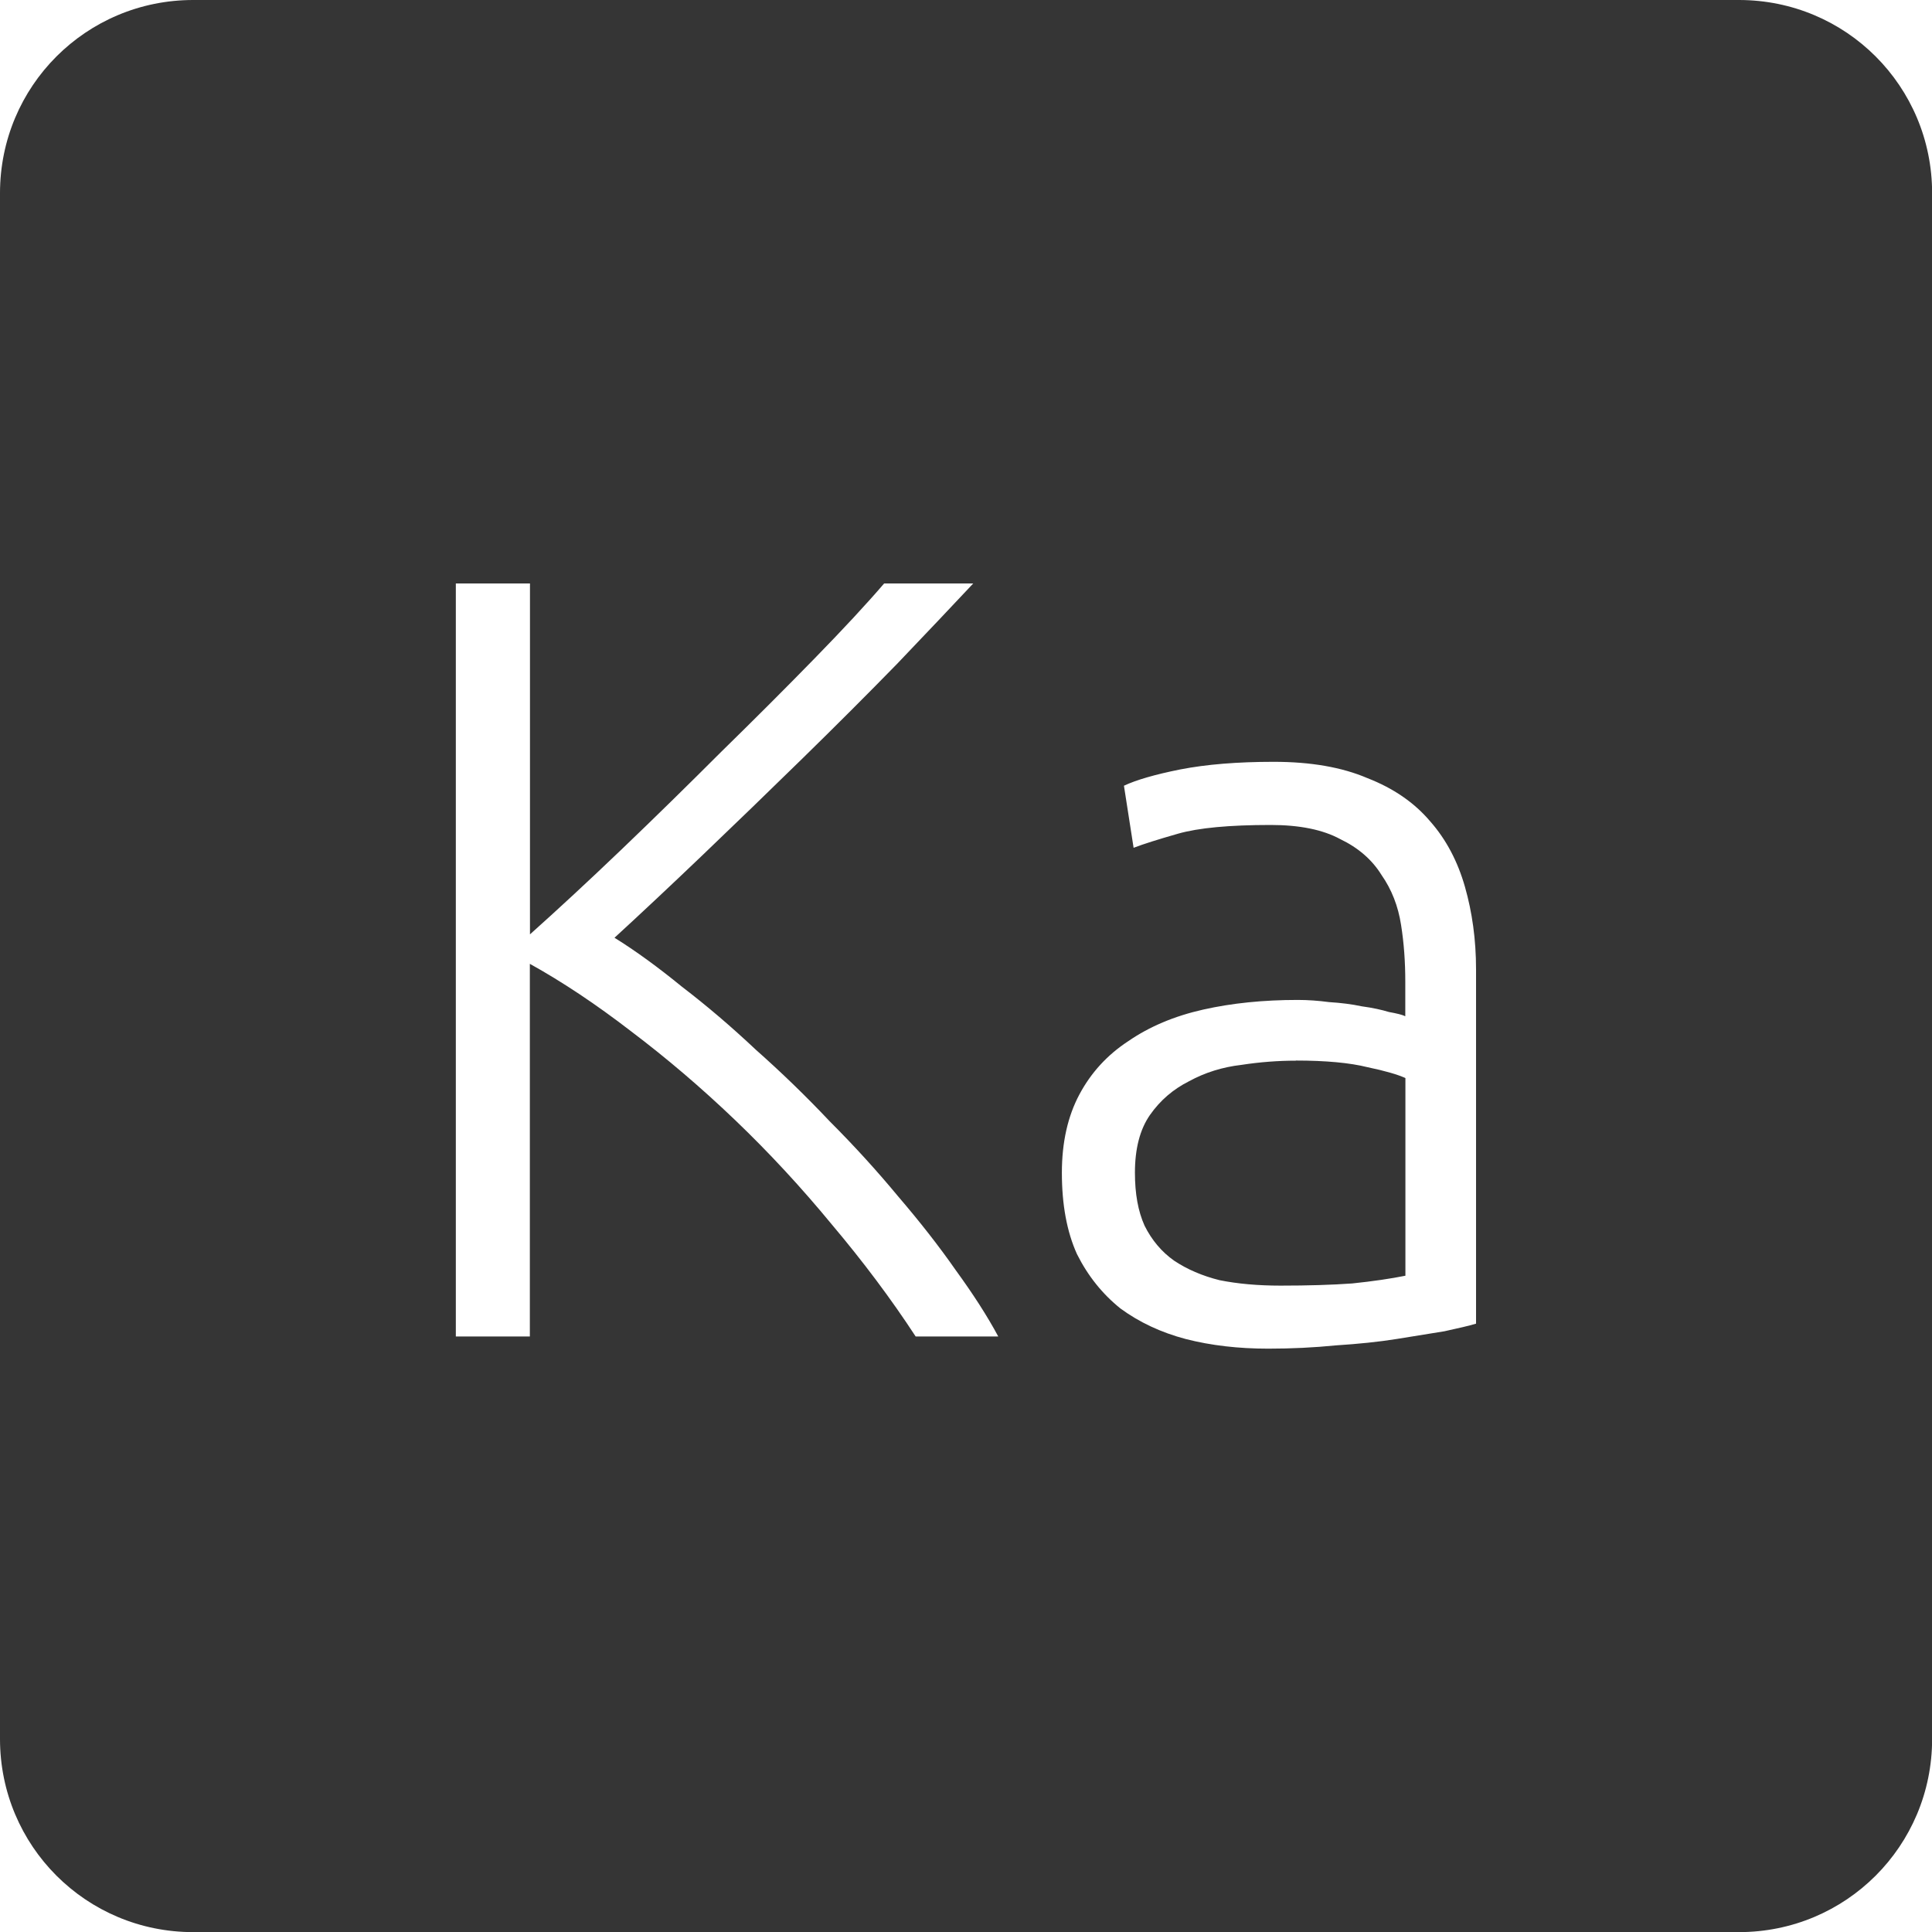 <svg xmlns="http://www.w3.org/2000/svg" viewBox="0 0 16 16">
 <path d="m 1.6 0 c -0.886 0 -1.6 0.713 -1.6 1.6 l 0 12.801 c 0 0.886 0.713 1.6 1.6 1.6 l 12.801 0 c 0.886 0 1.6 -0.713 1.6 -1.6 l 0 -12.801 c 0 -0.886 -0.713 -1.6 -1.6 -1.6 l -12.801 0 z m 2.176 4.832 l 0.613 0 l 0 2.906 c 0.228 -0.204 0.48 -0.437 0.756 -0.701 c 0.282 -0.27 0.558 -0.541 0.828 -0.811 c 0.276 -0.27 0.533 -0.527 0.773 -0.773 c 0.24 -0.246 0.432 -0.453 0.576 -0.621 l 0.738 0 c -0.174 0.186 -0.385 0.408 -0.631 0.666 c -0.246 0.252 -0.507 0.513 -0.783 0.783 c -0.276 0.27 -0.552 0.537 -0.828 0.801 c -0.27 0.258 -0.513 0.486 -0.729 0.684 c 0.174 0.108 0.361 0.244 0.559 0.406 c 0.204 0.156 0.407 0.329 0.611 0.521 c 0.21 0.186 0.415 0.384 0.613 0.594 c 0.204 0.204 0.392 0.411 0.566 0.621 c 0.18 0.21 0.339 0.413 0.477 0.611 c 0.144 0.198 0.262 0.381 0.352 0.549 l -0.684 0 c -0.204 -0.312 -0.435 -0.62 -0.693 -0.926 c -0.252 -0.306 -0.519 -0.595 -0.801 -0.865 c -0.282 -0.27 -0.571 -0.516 -0.865 -0.738 c -0.288 -0.222 -0.566 -0.407 -0.836 -0.557 l 0 3.086 l -0.613 0 l 0 -6.236 z m 6.773 1.477 c 0.306 0 0.565 0.045 0.775 0.135 c 0.216 0.084 0.389 0.203 0.521 0.359 c 0.132 0.15 0.227 0.331 0.287 0.541 c 0.06 0.21 0.092 0.438 0.092 0.684 l 0 2.934 c -0.06 0.018 -0.148 0.038 -0.262 0.063 c -0.114 0.018 -0.246 0.04 -0.396 0.064 c -0.15 0.024 -0.318 0.041 -0.504 0.053 c -0.18 0.018 -0.367 0.027 -0.559 0.027 c -0.246 0 -0.474 -0.026 -0.684 -0.08 c -0.204 -0.054 -0.383 -0.138 -0.539 -0.252 c -0.15 -0.12 -0.271 -0.271 -0.361 -0.451 c -0.084 -0.186 -0.125 -0.41 -0.125 -0.674 c 0 -0.252 0.049 -0.468 0.145 -0.648 c 0.096 -0.18 0.23 -0.327 0.404 -0.441 c 0.174 -0.12 0.381 -0.208 0.621 -0.262 c 0.24 -0.054 0.501 -0.08 0.783 -0.08 c 0.084 0 0.17 0.006 0.26 0.018 c 0.096 0.006 0.187 0.017 0.271 0.035 c 0.09 0.012 0.165 0.029 0.225 0.047 c 0.066 0.012 0.111 0.023 0.135 0.035 l 0 -0.287 c 0 -0.162 -0.011 -0.319 -0.035 -0.469 c -0.024 -0.156 -0.078 -0.294 -0.162 -0.414 c -0.078 -0.126 -0.192 -0.225 -0.342 -0.297 c -0.144 -0.078 -0.336 -0.117 -0.576 -0.117 c -0.342 0 -0.598 0.024 -0.766 0.072 c -0.168 0.048 -0.291 0.087 -0.369 0.117 l -0.08 -0.514 c 0.102 -0.048 0.257 -0.093 0.467 -0.135 c 0.216 -0.042 0.473 -0.063 0.773 -0.063 z m 0.182 2.475 c -0.144 0 -0.295 0.011 -0.451 0.035 c -0.156 0.018 -0.3 0.063 -0.432 0.135 c -0.132 0.066 -0.24 0.159 -0.324 0.279 c -0.084 0.12 -0.125 0.281 -0.125 0.479 c 0 0.174 0.026 0.319 0.08 0.439 c 0.06 0.12 0.142 0.217 0.244 0.289 c 0.108 0.072 0.233 0.126 0.377 0.162 c 0.15 0.03 0.318 0.045 0.504 0.045 c 0.228 0 0.426 -0.006 0.594 -0.018 c 0.174 -0.018 0.321 -0.04 0.441 -0.064 l 0 -1.637 c -0.066 -0.03 -0.17 -0.06 -0.314 -0.09 c -0.144 -0.036 -0.342 -0.055 -0.594 -0.055 z" style="fill:#353535;fill-opacity:1"/>
</svg>
